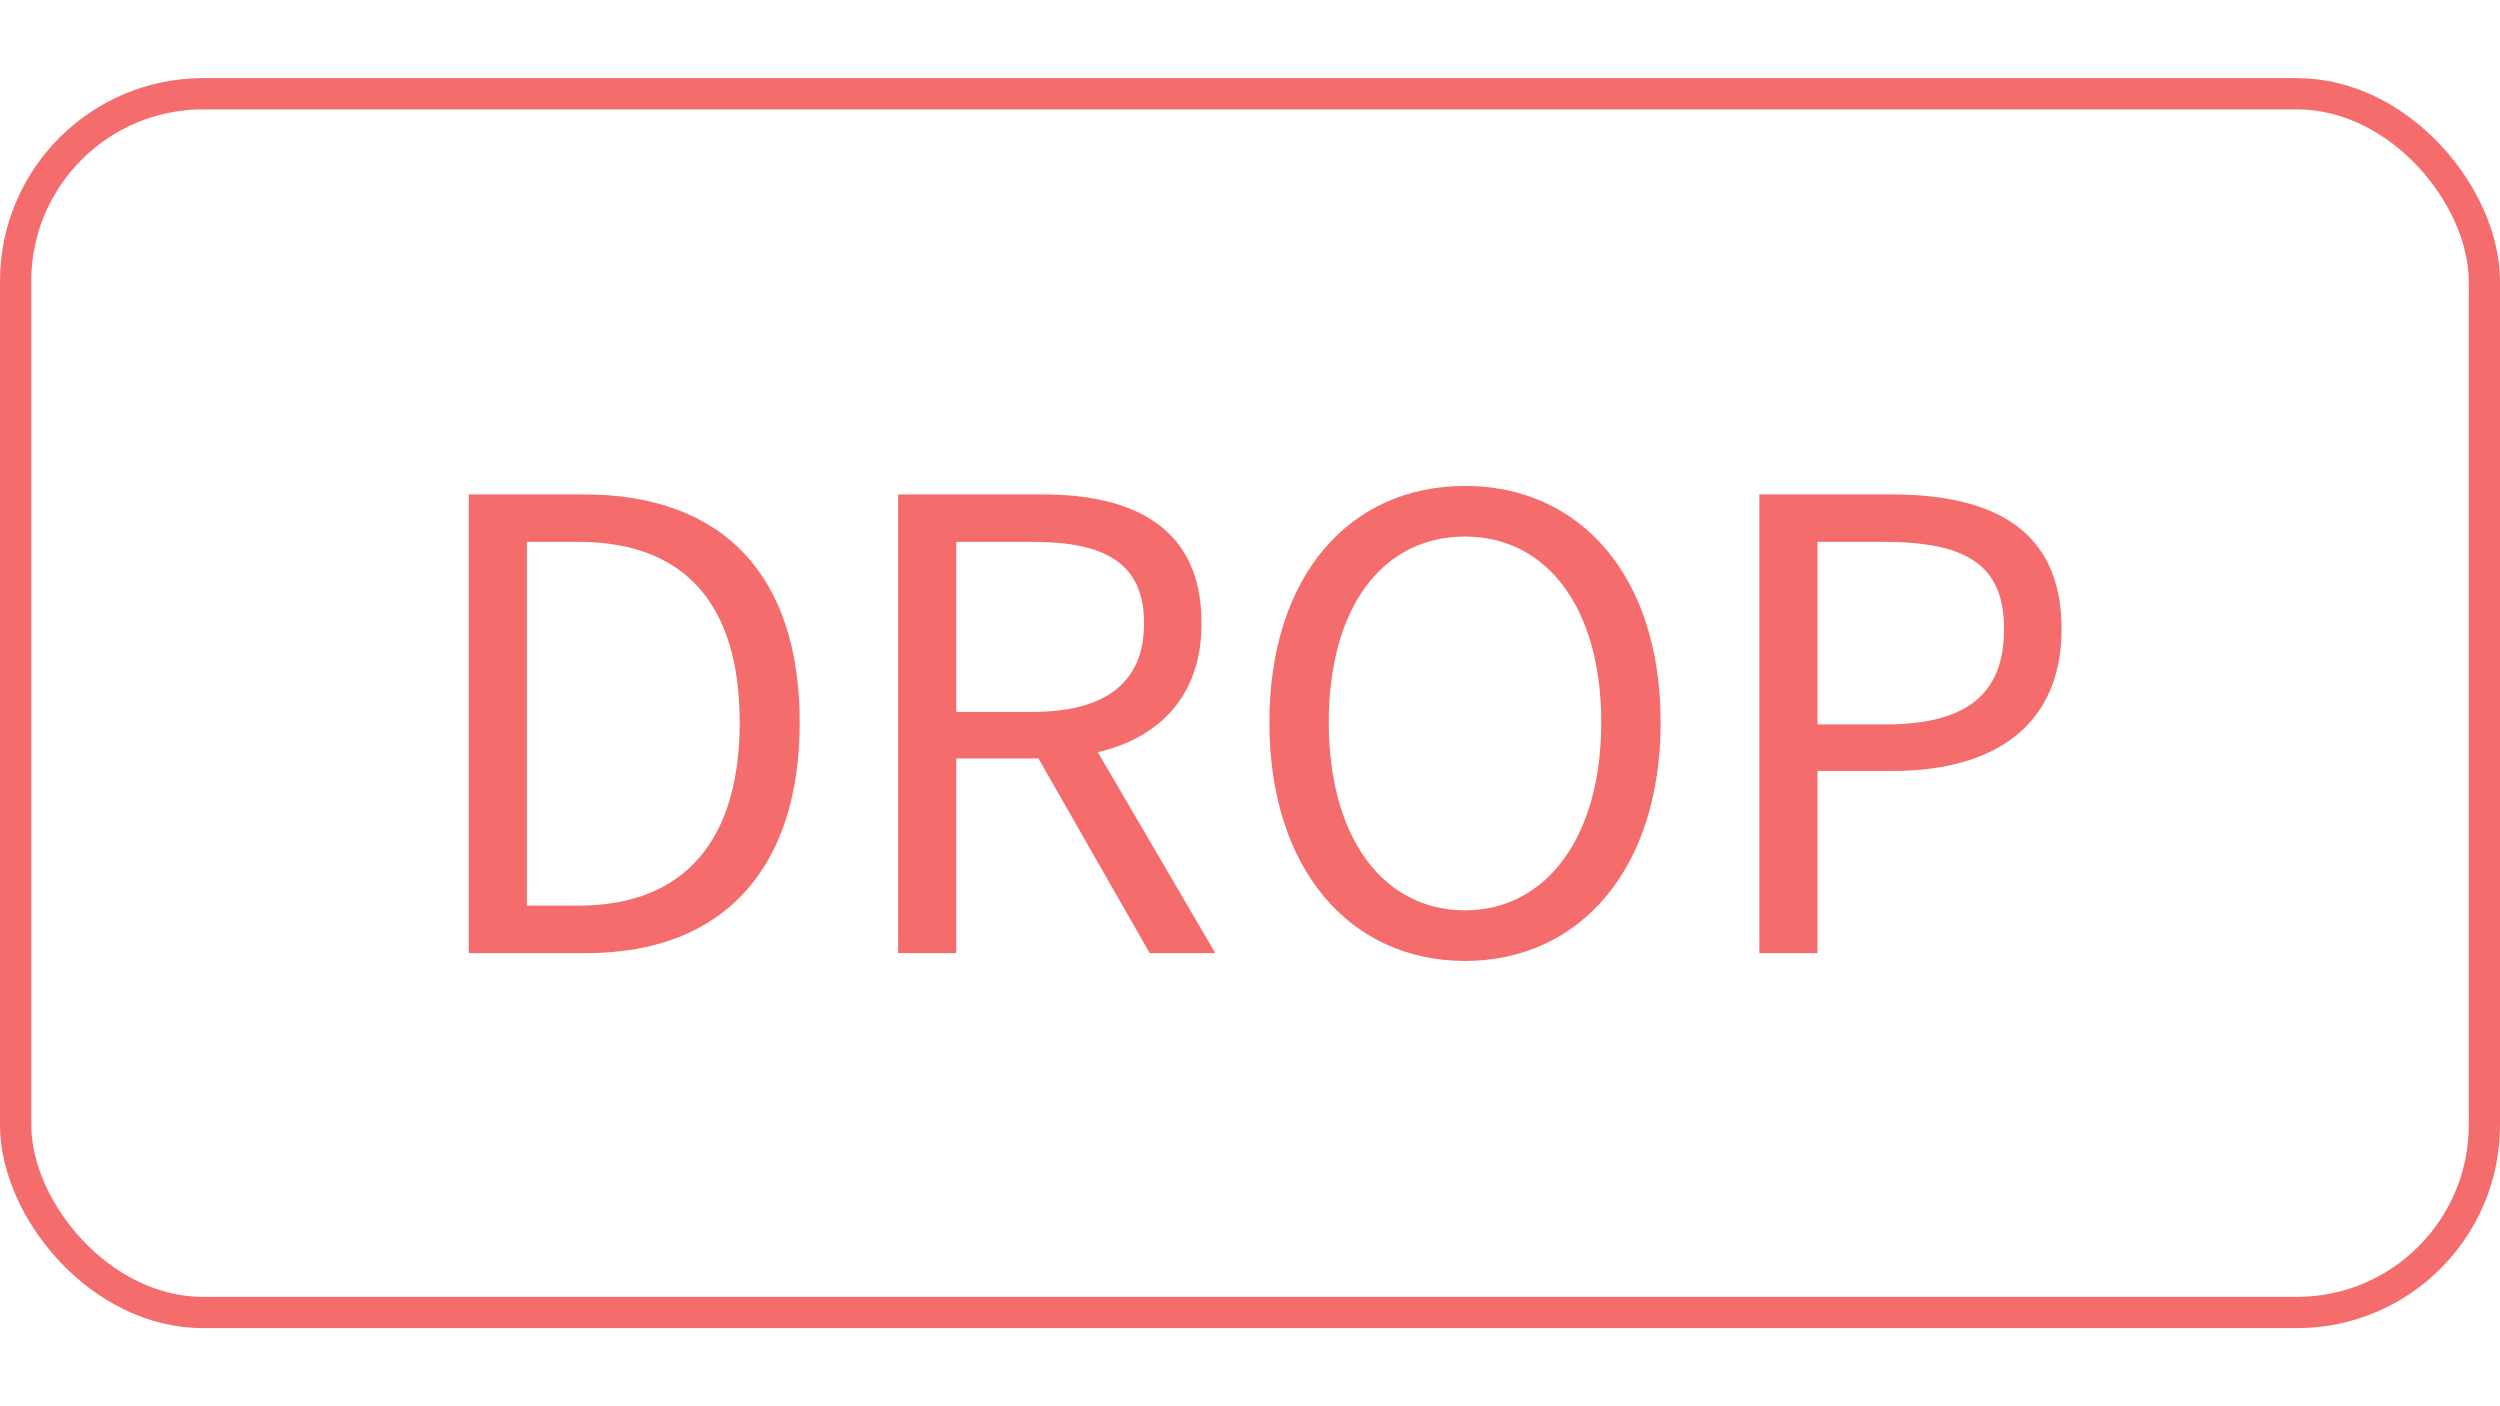 <svg width="32" height="18" viewBox="0 0 80 40" fill="none" xmlns="http://www.w3.org/2000/svg" xmlns:xlink="http://www.w3.org/1999/xlink">
    <rect id="矩形 1" x="0.5" y="0.5" rx="6" width="79"
          height="39" stroke="#F56C6C" stroke-opacity="1" stroke-width="1"/>
    <path id="DROP"
          d="M53.14 20.62C53.14 25.31 50.55 28.25 46.88 28.25C43.2 28.25 40.62 25.31 40.62 20.62C40.62 15.91 43.2 13.05 46.88 13.05C50.55 13.05 53.14 15.91 53.14 20.62ZM18.76 28L15 28L15 13.32L18.67 13.32C23.18 13.32 25.59 15.95 25.59 20.62C25.59 25.26 23.18 28 18.76 28ZM30.6 28L28.74 28L28.74 13.32L33.34 13.32C36.32 13.32 38.45 14.4 38.45 17.45C38.45 19.73 37.14 21.1 35.13 21.57L38.89 28L36.79 28L33.23 21.77L30.6 21.77L30.6 28ZM58.16 28L56.3 28L56.3 13.32L60.5 13.32C63.78 13.32 65.97 14.44 65.97 17.63C65.97 20.73 63.8 22.17 60.57 22.17L58.16 22.17L58.16 28ZM42.52 20.62C42.52 24.27 44.24 26.63 46.88 26.63C49.49 26.63 51.24 24.27 51.24 20.62C51.24 16.94 49.49 14.67 46.88 14.67C44.24 14.67 42.52 16.94 42.52 20.62ZM16.86 14.84L16.86 26.48L18.51 26.48C21.97 26.48 23.67 24.31 23.67 20.62C23.67 16.9 21.97 14.84 18.51 14.84L16.86 14.84ZM30.6 14.84L30.6 20.28L33.05 20.28C35.35 20.28 36.61 19.36 36.61 17.45C36.61 15.51 35.35 14.84 33.05 14.84L30.6 14.84ZM58.16 14.84L58.16 20.68L60.34 20.68C62.91 20.68 64.13 19.73 64.13 17.63C64.13 15.51 62.84 14.84 60.26 14.84L58.16 14.84Z"
          fill="#F56C6C" fill-opacity="1" fill-rule="evenodd"/>
</svg>
